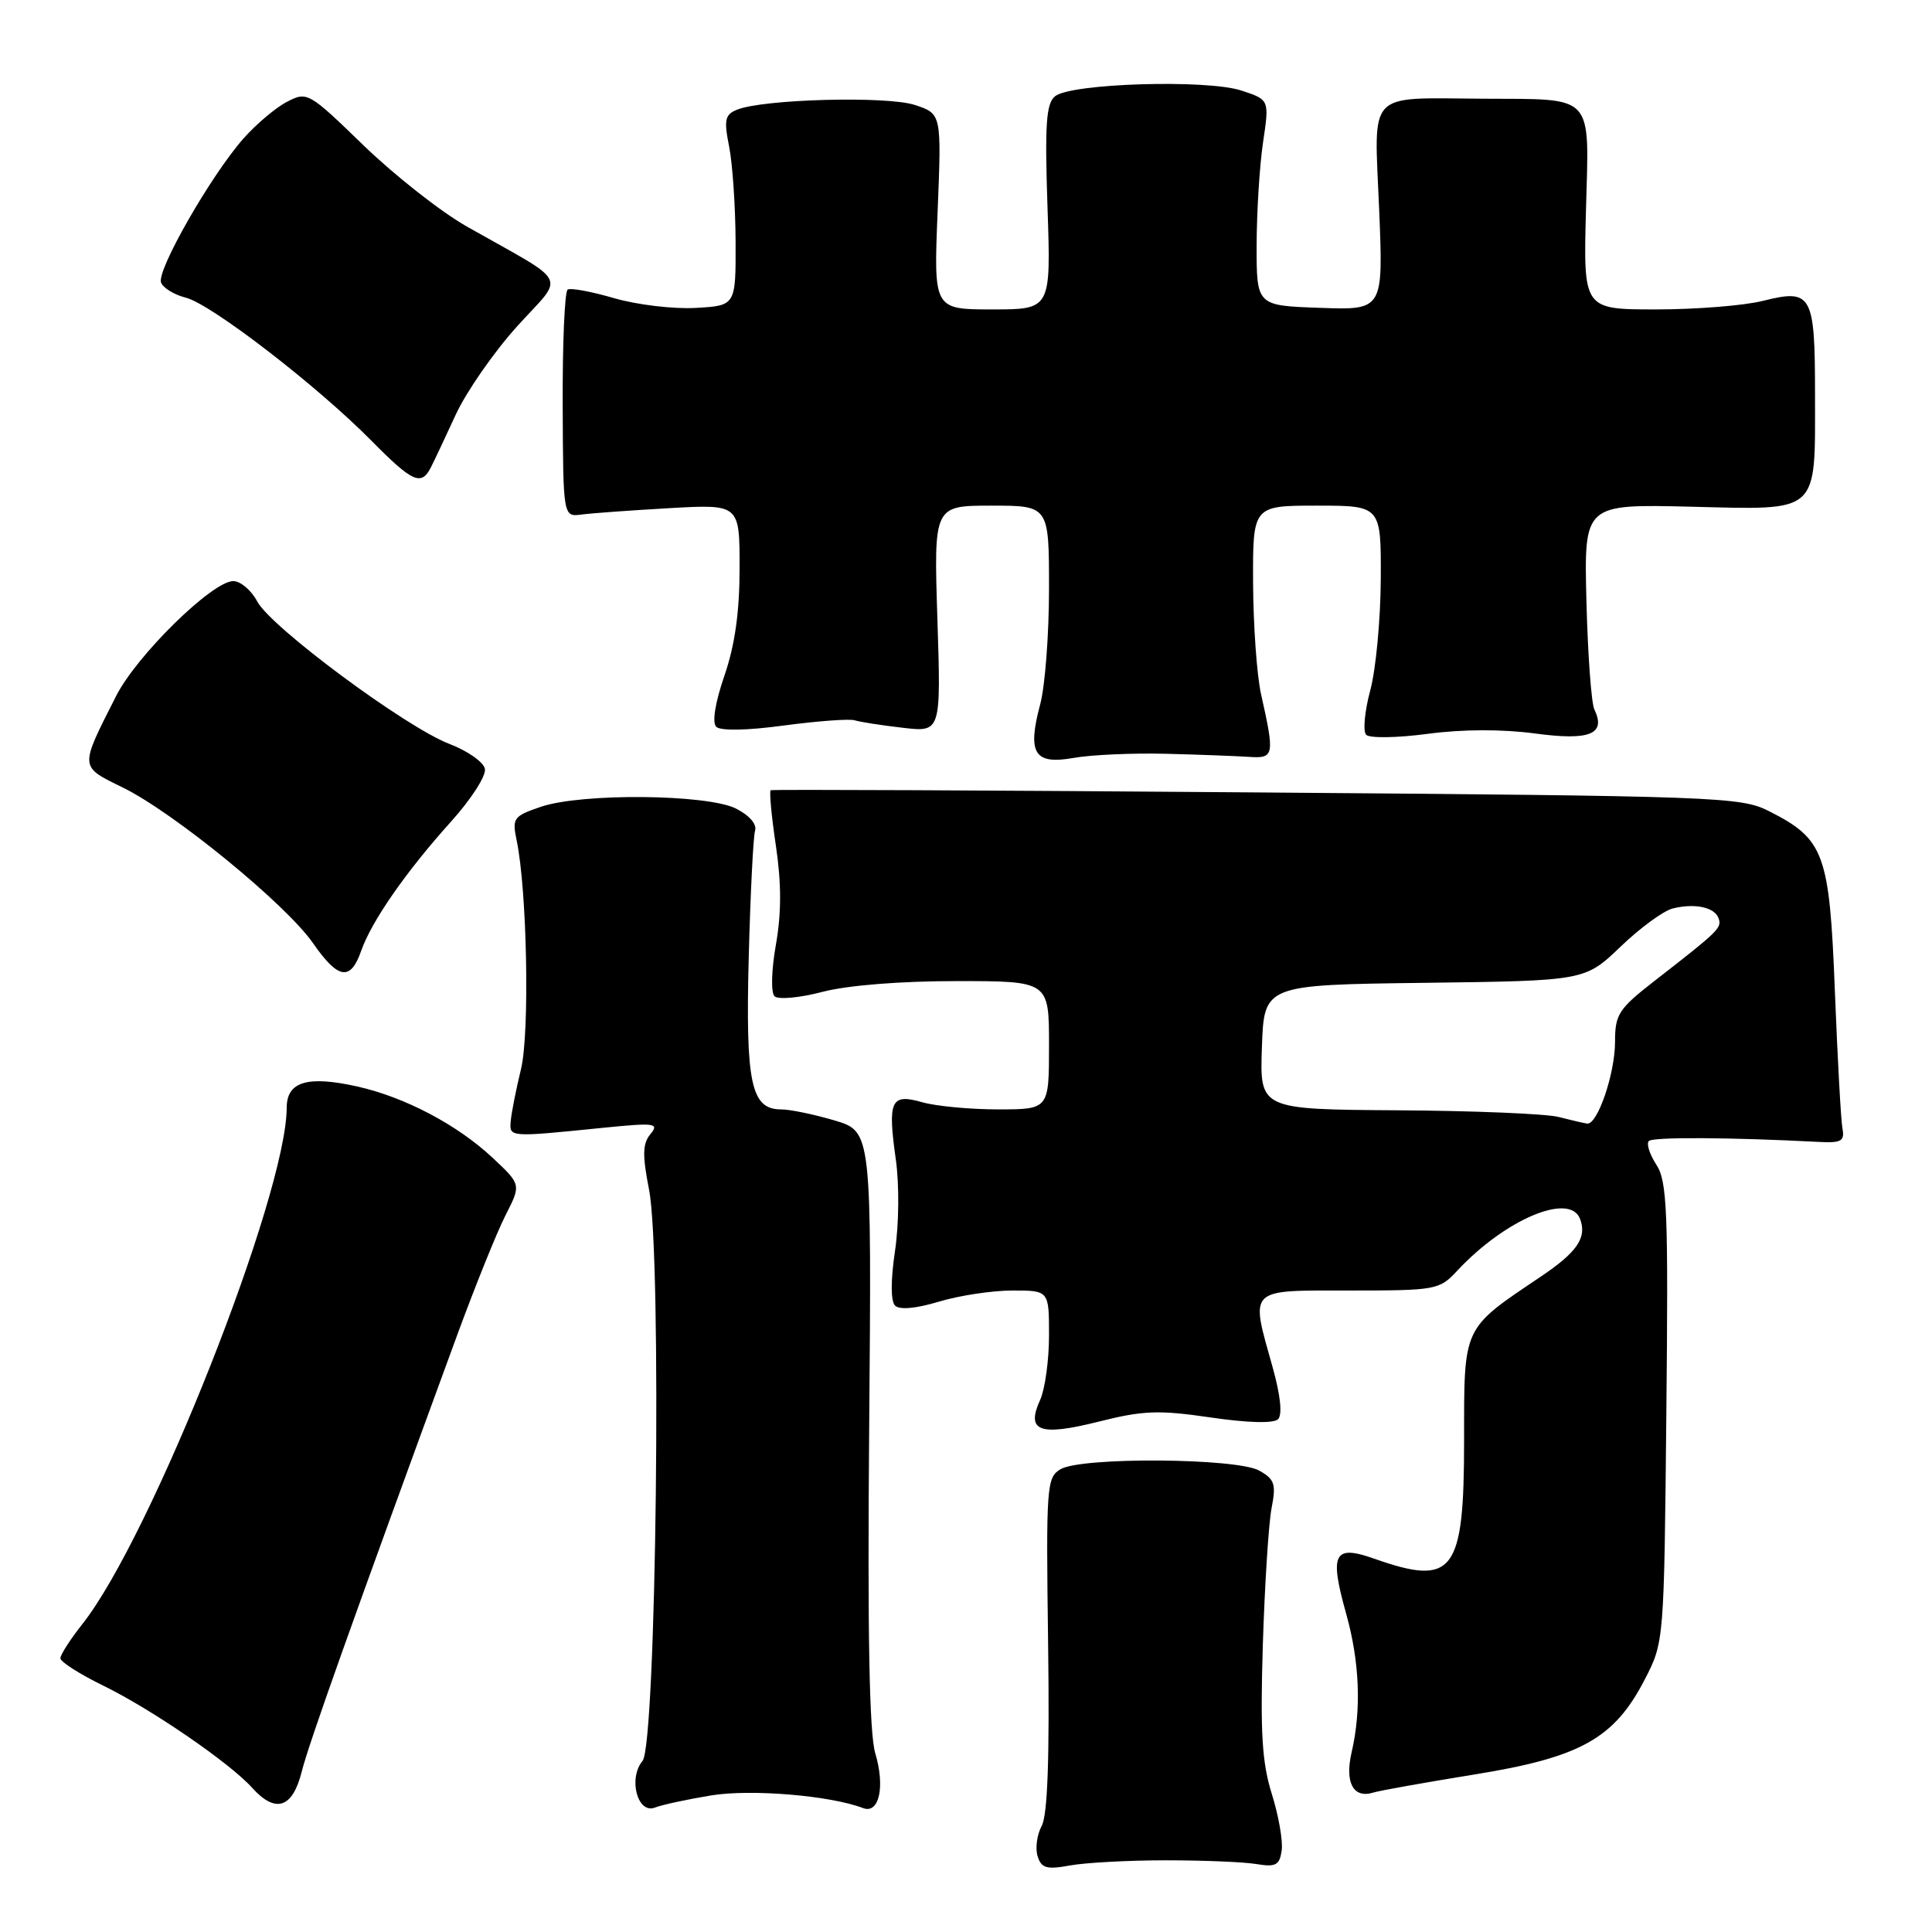 <?xml version="1.0" encoding="UTF-8" standalone="no"?>
<!DOCTYPE svg PUBLIC "-//W3C//DTD SVG 1.1//EN" "http://www.w3.org/Graphics/SVG/1.1/DTD/svg11.dtd" >
<svg xmlns="http://www.w3.org/2000/svg" xmlns:xlink="http://www.w3.org/1999/xlink" version="1.1" viewBox="0 0 256 256">
 <g >
 <path fill="currentColor"
d=" M 154.50 246.50 C 159.45 246.50 164.85 246.72 166.50 247.00 C 169.05 247.42 169.55 247.15 169.83 245.20 C 170.01 243.93 169.42 240.56 168.52 237.70 C 167.22 233.55 166.98 229.56 167.33 218.00 C 167.58 210.03 168.10 201.85 168.49 199.84 C 169.11 196.65 168.90 196.01 166.85 194.86 C 163.86 193.19 143.34 193.04 140.54 194.67 C 138.68 195.76 138.60 196.86 138.88 217.81 C 139.08 232.93 138.82 240.47 138.03 241.94 C 137.40 243.11 137.16 244.93 137.49 245.97 C 137.99 247.55 138.69 247.75 141.80 247.18 C 143.83 246.81 149.55 246.50 154.50 246.50 Z  M 94.24 237.90 C 99.52 237.04 110.00 237.91 114.36 239.58 C 116.49 240.40 117.31 236.76 115.97 232.29 C 115.19 229.66 114.94 216.46 115.17 189.21 C 115.50 149.93 115.50 149.93 110.57 148.46 C 107.86 147.66 104.67 147.00 103.49 147.00 C 99.52 147.00 98.78 143.55 99.21 126.89 C 99.43 118.43 99.81 110.86 100.05 110.07 C 100.32 109.21 99.29 108.03 97.50 107.13 C 93.66 105.22 77.03 105.07 71.65 106.91 C 68.04 108.14 67.84 108.41 68.46 111.36 C 69.84 117.97 70.20 136.81 69.04 141.64 C 68.39 144.31 67.78 147.40 67.68 148.50 C 67.48 150.72 67.35 150.71 80.00 149.43 C 86.79 148.75 87.38 148.83 86.19 150.27 C 85.14 151.54 85.10 153.03 86.01 157.68 C 87.71 166.43 86.97 231.13 85.14 233.33 C 83.21 235.66 84.48 240.42 86.79 239.51 C 87.73 239.14 91.08 238.42 94.24 237.90 Z  M 39.98 234.75 C 40.93 230.98 46.76 214.61 60.62 176.79 C 62.99 170.35 65.85 163.25 66.99 161.02 C 69.06 156.96 69.06 156.96 65.28 153.42 C 60.60 149.04 53.66 145.38 47.36 143.97 C 40.76 142.49 38.00 143.31 37.99 146.77 C 37.97 158.34 20.02 203.69 10.92 215.19 C 9.31 217.22 8.00 219.27 8.00 219.73 C 8.00 220.20 10.59 221.85 13.75 223.39 C 20.12 226.51 30.45 233.60 33.40 236.88 C 36.51 240.34 38.77 239.60 39.98 234.75 Z  M 195.36 235.13 C 209.44 232.86 213.90 230.37 217.95 222.52 C 220.50 217.57 220.50 217.52 220.80 187.19 C 221.07 160.43 220.91 156.52 219.47 154.32 C 218.58 152.95 218.13 151.54 218.48 151.19 C 219.03 150.64 229.32 150.70 241.00 151.31 C 244.00 151.47 244.45 151.21 244.13 149.50 C 243.93 148.40 243.48 140.22 243.13 131.32 C 242.42 113.06 241.74 111.21 234.44 107.50 C 230.65 105.58 227.99 105.48 166.50 105.00 C 131.30 104.72 102.33 104.59 102.12 104.71 C 101.92 104.83 102.22 108.13 102.81 112.06 C 103.55 117.07 103.55 120.98 102.81 125.18 C 102.21 128.57 102.14 131.53 102.63 132.01 C 103.11 132.48 105.96 132.22 108.97 131.43 C 112.28 130.56 119.29 130.00 126.72 130.00 C 139.00 130.00 139.00 130.00 139.00 138.50 C 139.00 147.00 139.00 147.00 132.24 147.00 C 128.53 147.00 124.00 146.57 122.19 146.05 C 118.04 144.86 117.60 145.81 118.70 153.64 C 119.17 156.96 119.12 162.22 118.59 165.78 C 118.01 169.69 118.02 172.42 118.60 173.00 C 119.19 173.59 121.38 173.39 124.43 172.47 C 127.12 171.66 131.50 171.00 134.16 171.00 C 139.00 171.00 139.00 171.00 139.00 176.95 C 139.00 180.23 138.47 184.06 137.83 185.48 C 135.92 189.67 137.72 190.34 145.56 188.38 C 151.46 186.89 153.52 186.81 160.41 187.82 C 165.40 188.55 168.77 188.63 169.35 188.05 C 169.94 187.46 169.67 184.90 168.65 181.24 C 165.65 170.55 165.20 171.00 178.83 171.00 C 190.28 171.00 190.73 170.92 193.08 168.39 C 199.41 161.58 208.00 157.95 209.36 161.50 C 210.31 163.98 209.00 165.91 204.13 169.18 C 193.74 176.17 194.00 175.61 194.00 190.86 C 194.00 208.42 192.61 210.24 182.08 206.53 C 176.73 204.64 176.13 205.83 178.38 213.85 C 180.16 220.21 180.41 226.53 179.10 232.17 C 178.17 236.19 179.31 238.34 181.95 237.53 C 182.80 237.26 188.84 236.19 195.36 235.13 Z  M 47.85 126.01 C 49.22 122.08 53.79 115.50 59.77 108.86 C 62.44 105.90 64.45 102.77 64.25 101.87 C 64.06 100.97 61.94 99.48 59.54 98.57 C 53.77 96.36 35.88 83.10 34.08 79.69 C 33.30 78.21 31.87 77.00 30.91 77.00 C 28.14 77.00 18.12 86.83 15.39 92.22 C 10.51 101.85 10.48 101.51 16.31 104.37 C 23.09 107.71 37.94 119.86 41.48 124.98 C 44.81 129.77 46.44 130.04 47.85 126.01 Z  M 154.50 99.88 C 158.90 99.99 163.85 100.18 165.50 100.29 C 168.84 100.52 168.92 100.11 167.10 92.00 C 166.54 89.53 166.07 82.89 166.04 77.25 C 166.00 67.00 166.00 67.00 174.50 67.00 C 183.00 67.00 183.00 67.00 182.96 76.75 C 182.93 82.11 182.31 88.75 181.56 91.50 C 180.82 94.25 180.58 96.89 181.02 97.36 C 181.46 97.83 185.08 97.78 189.16 97.24 C 193.79 96.62 199.05 96.61 203.40 97.19 C 210.68 98.17 212.84 97.29 211.26 94.00 C 210.86 93.17 210.39 86.72 210.21 79.65 C 209.89 66.80 209.89 66.80 224.02 67.14 C 241.24 67.56 240.50 68.23 240.50 52.30 C 240.50 38.98 240.09 38.24 233.62 39.86 C 231.14 40.49 224.77 41.00 219.45 41.00 C 209.80 41.00 209.80 41.00 210.15 27.85 C 210.57 12.25 211.42 13.17 196.50 13.08 C 180.94 13.00 182.08 11.79 182.74 27.64 C 183.30 41.09 183.30 41.09 174.90 40.79 C 166.50 40.50 166.50 40.50 166.51 32.50 C 166.52 28.10 166.90 21.96 167.36 18.86 C 168.20 13.22 168.20 13.22 164.50 12.00 C 159.91 10.49 141.86 11.04 139.79 12.76 C 138.62 13.73 138.43 16.50 138.80 27.48 C 139.26 41.00 139.26 41.00 131.49 41.00 C 123.71 41.00 123.71 41.00 124.24 28.04 C 124.76 15.08 124.76 15.08 121.23 13.91 C 117.53 12.69 101.09 13.13 97.65 14.54 C 96.06 15.18 95.91 15.89 96.61 19.40 C 97.06 21.65 97.45 27.32 97.47 32.00 C 97.50 40.50 97.50 40.50 92.19 40.80 C 89.27 40.97 84.42 40.39 81.41 39.52 C 78.40 38.64 75.61 38.12 75.22 38.37 C 74.82 38.61 74.53 45.49 74.56 53.65 C 74.62 68.50 74.62 68.50 77.06 68.18 C 78.40 68.00 83.66 67.62 88.75 67.33 C 98.00 66.81 98.00 66.81 98.00 75.25 C 98.00 81.10 97.38 85.48 95.99 89.53 C 94.76 93.10 94.34 95.74 94.90 96.30 C 95.46 96.86 98.97 96.80 103.89 96.13 C 108.33 95.54 112.53 95.23 113.23 95.44 C 113.93 95.66 116.79 96.11 119.60 96.43 C 124.69 97.03 124.69 97.03 124.21 82.01 C 123.73 67.00 123.73 67.00 131.36 67.00 C 139.00 67.00 139.00 67.00 139.00 77.99 C 139.00 84.03 138.48 90.93 137.83 93.33 C 136.10 99.83 137.04 101.35 142.25 100.43 C 144.59 100.01 150.10 99.77 154.50 99.88 Z  M 57.09 61.94 C 57.50 61.15 58.98 58.00 60.39 54.94 C 61.80 51.89 65.47 46.61 68.54 43.22 C 74.87 36.22 75.71 37.86 61.83 30.00 C 58.43 28.07 52.30 23.25 48.20 19.29 C 40.90 12.21 40.70 12.10 38.03 13.49 C 36.53 14.26 33.91 16.48 32.22 18.40 C 27.91 23.31 20.73 35.86 21.34 37.44 C 21.61 38.15 23.09 39.06 24.61 39.44 C 27.98 40.28 42.07 51.15 49.26 58.44 C 54.65 63.90 55.82 64.43 57.09 61.94 Z  M 206.50 148.00 C 204.85 147.58 195.27 147.18 185.21 147.12 C 166.92 147.00 166.92 147.00 167.21 138.75 C 167.50 130.50 167.50 130.50 188.75 130.23 C 210.01 129.96 210.01 129.96 214.72 125.45 C 217.31 122.96 220.42 120.68 221.64 120.38 C 224.57 119.64 227.24 120.22 227.73 121.70 C 228.15 122.96 227.77 123.34 219.25 129.96 C 214.47 133.68 214.00 134.40 214.00 138.06 C 214.00 142.26 211.67 149.08 210.30 148.88 C 209.86 148.82 208.15 148.42 206.50 148.00 Z "/>
</g>
</svg>